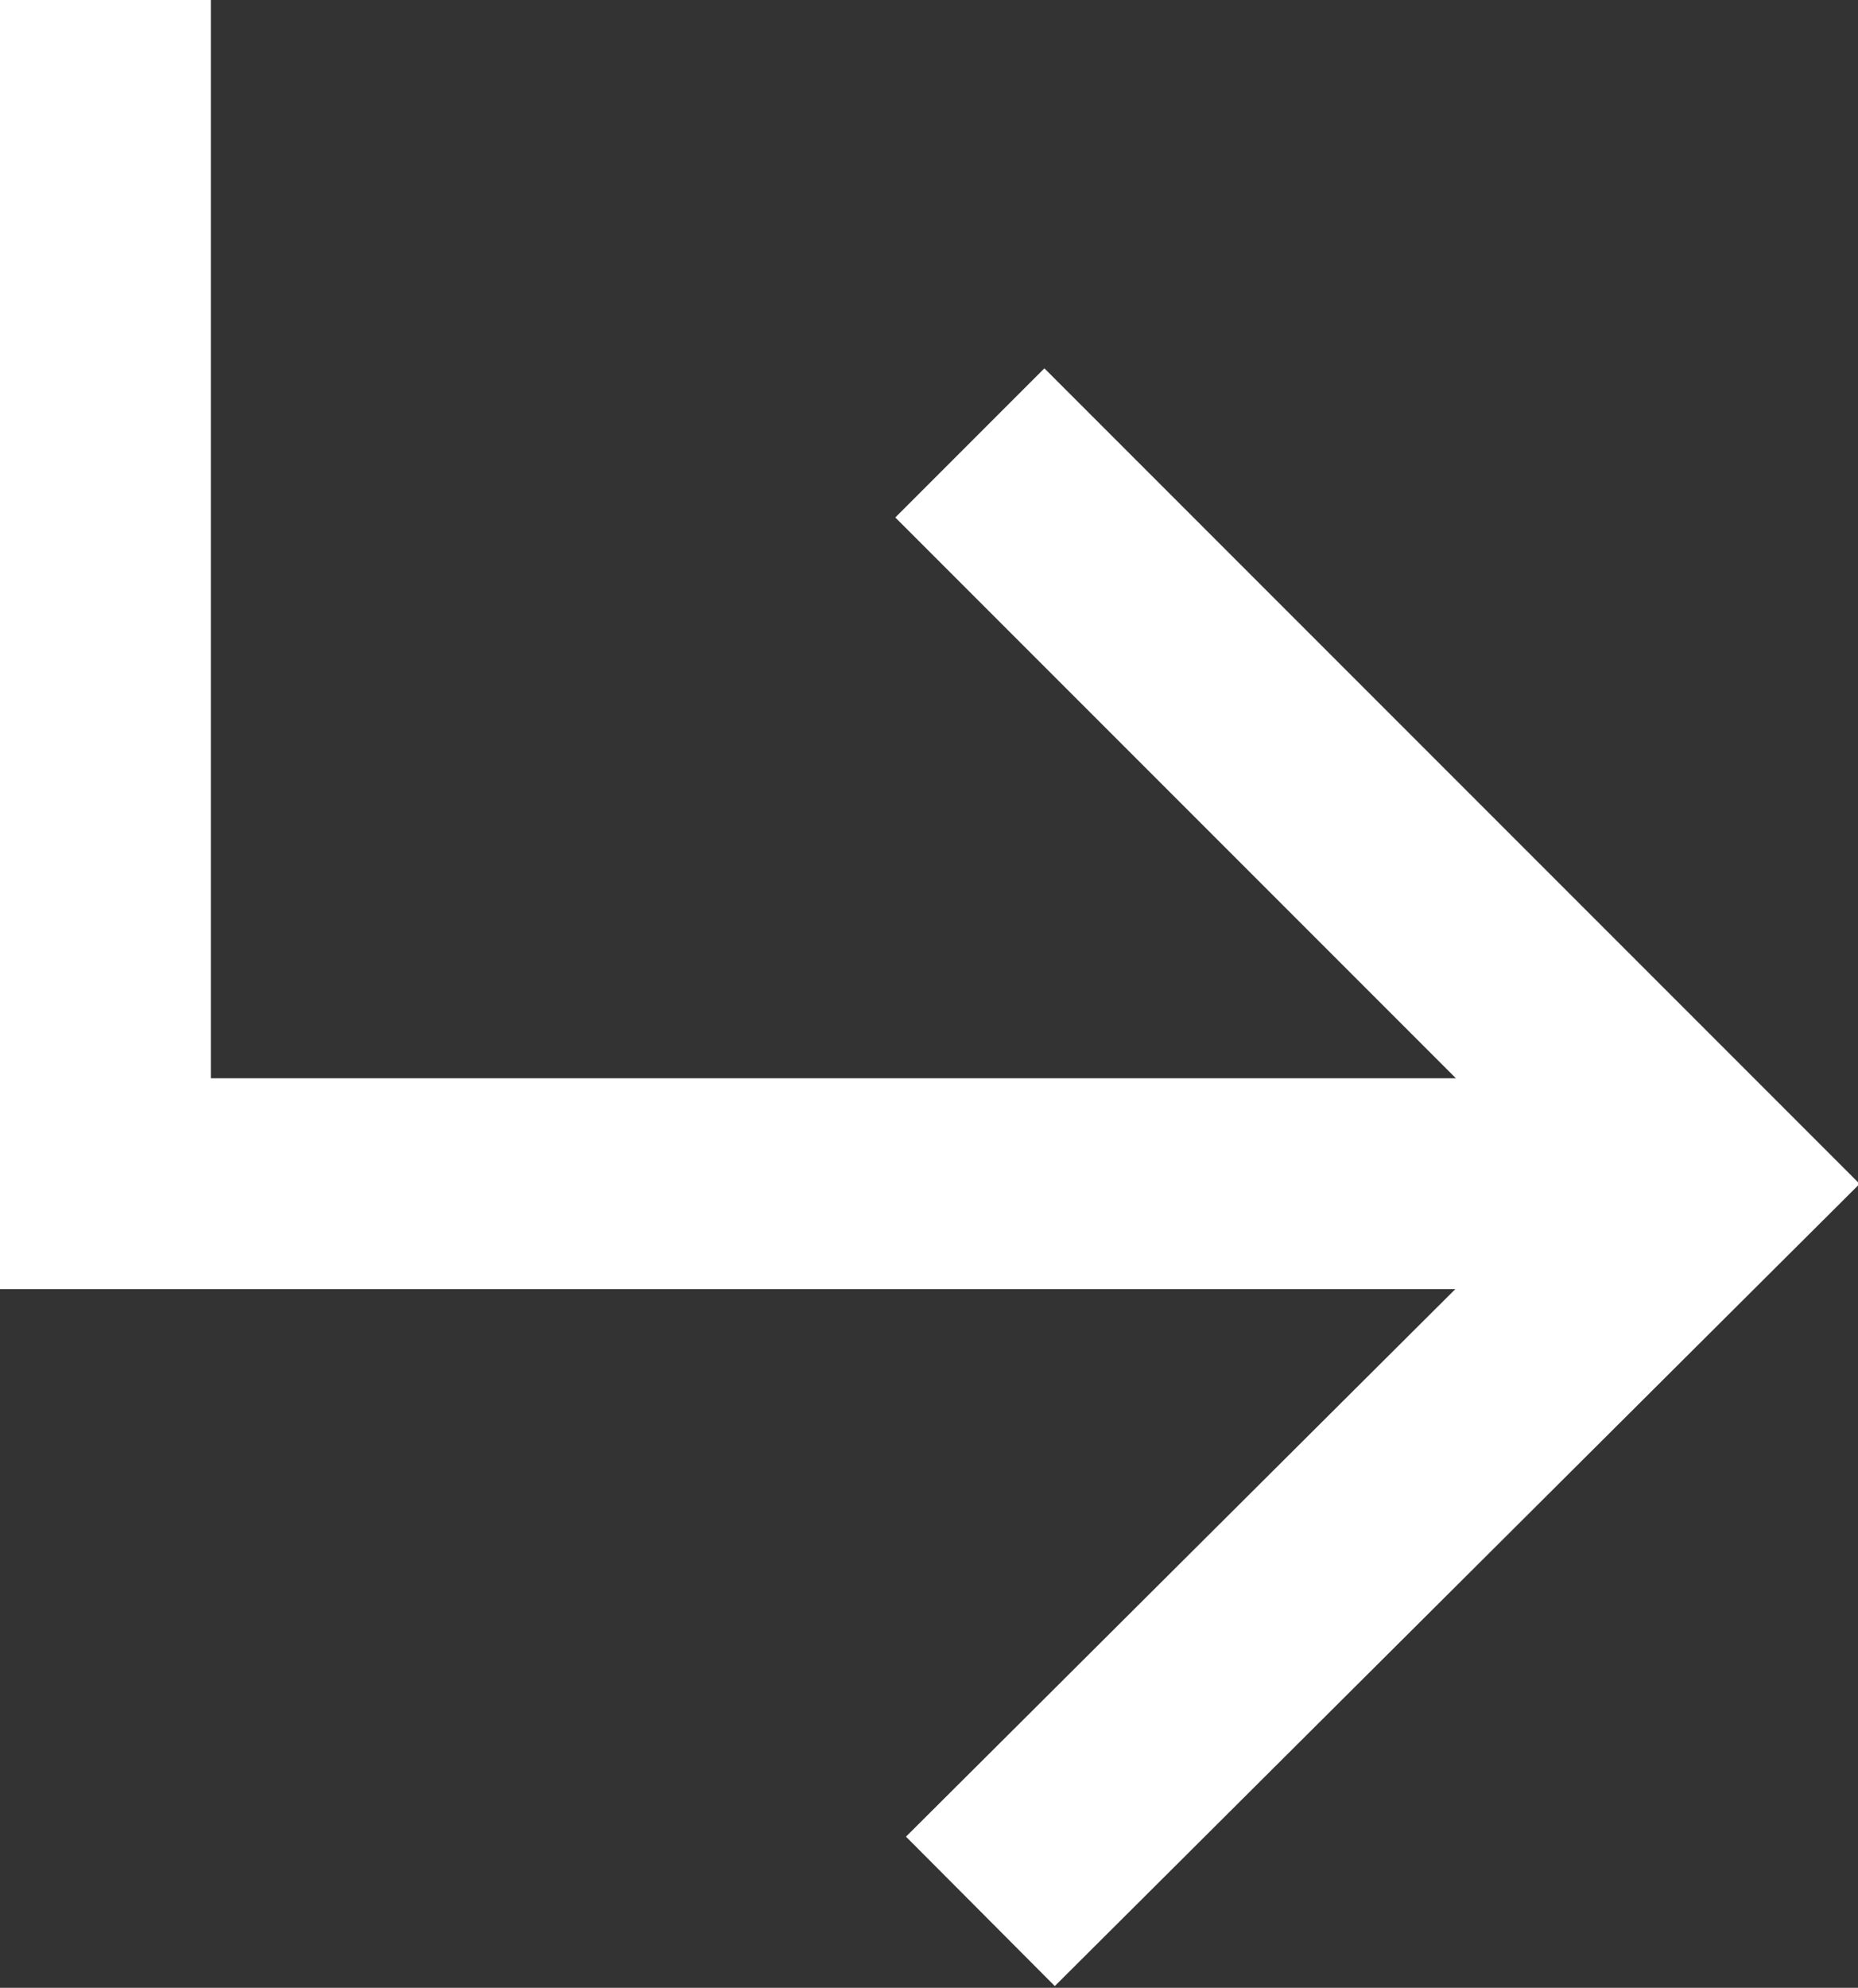 <?xml version="1.0" encoding="utf-8"?>
<!-- Generator: Adobe Illustrator 25.2.2, SVG Export Plug-In . SVG Version: 6.00 Build 0)  -->
<svg version="1.1" id="Livello_1" xmlns="http://www.w3.org/2000/svg" xmlns:xlink="http://www.w3.org/1999/xlink" x="0px" y="0px"
	 viewBox="0 0 70.5 75.4" style="enable-background:new 0 0 70.5 75.4;" xml:space="preserve">
<rect x="0" y="0" width="70.5" height="75.4" fill="#333333" stroke="none"/>
<style type="text/css">
	.st0{fill:none;stroke:#FFFFFF;stroke-width:8;stroke-miterlimit:10;}
</style>
<polyline class="st0" points="4,0 4,44.9 64.9,44.9 "/>
<polyline class="st0" points="36.8,16.8 64.9,44.9 37.2,72.5 "/>
</svg>
